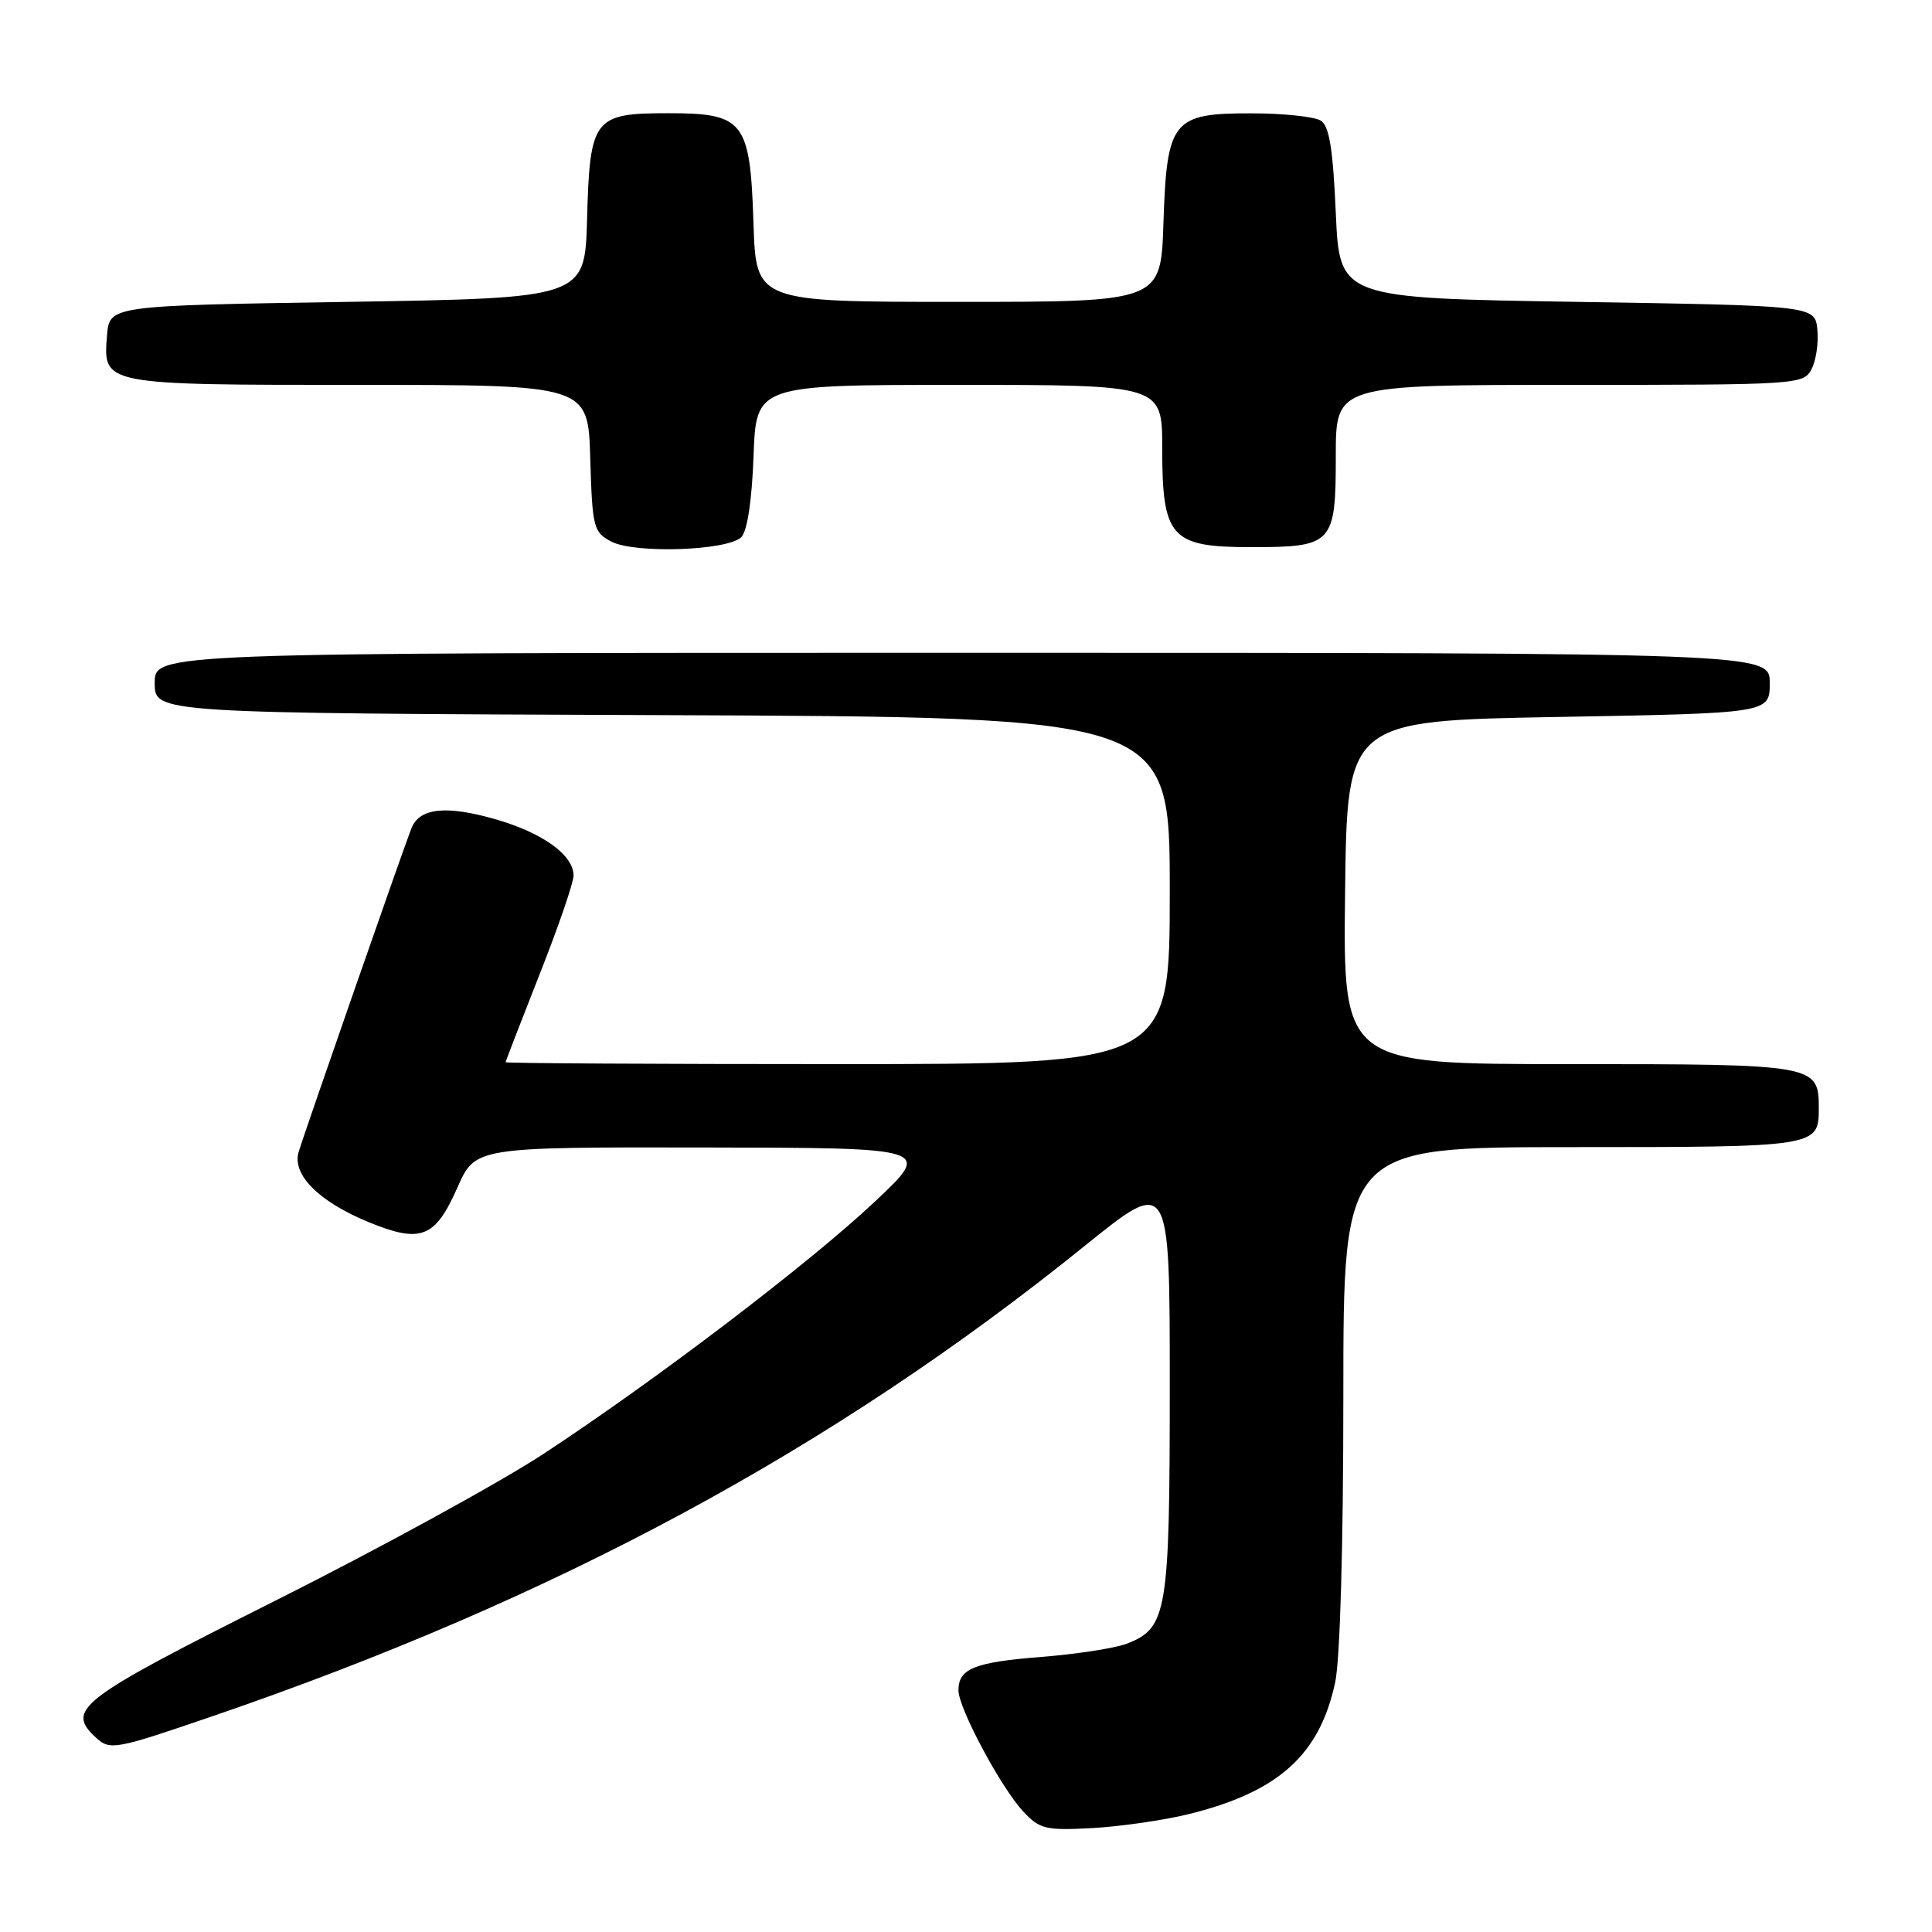 <?xml version="1.0" encoding="UTF-8" standalone="no"?>
<!DOCTYPE svg PUBLIC "-//W3C//DTD SVG 1.1//EN" "http://www.w3.org/Graphics/SVG/1.1/DTD/svg11.dtd" >
<svg xmlns="http://www.w3.org/2000/svg" xmlns:xlink="http://www.w3.org/1999/xlink" version="1.1" viewBox="0 0 256 256">
 <g >
 <path fill="currentColor"
d=" M 157.43 240.40 C 169.38 237.47 174.86 232.56 176.92 222.91 C 177.57 219.91 178.00 204.68 178.00 184.95 C 178.00 152.00 178.00 152.00 208.30 152.00 C 240.80 152.00 241.00 151.97 241.00 146.87 C 241.00 141.05 240.69 141.00 207.91 141.00 C 177.96 141.00 177.96 141.00 178.23 118.25 C 178.50 95.50 178.50 95.50 206.50 95.00 C 234.50 94.50 234.50 94.50 234.50 90.50 C 234.50 86.50 234.50 86.50 127.50 86.50 C 20.50 86.50 20.50 86.50 20.50 90.50 C 20.50 94.50 20.50 94.50 87.75 94.76 C 155.00 95.01 155.00 95.01 155.00 118.01 C 155.00 141.00 155.00 141.00 111.00 141.00 C 86.80 141.00 67.00 140.89 67.00 140.75 C 67.00 140.61 69.03 135.37 71.50 129.10 C 73.98 122.83 76.00 116.95 76.00 116.02 C 76.00 113.29 71.90 110.34 65.60 108.54 C 59.09 106.68 55.59 107.06 54.52 109.74 C 53.52 112.25 40.34 150.07 39.57 152.65 C 38.68 155.64 42.23 159.21 48.80 161.92 C 55.76 164.78 57.64 164.06 60.59 157.40 C 62.97 152.00 62.97 152.00 93.24 152.05 C 123.50 152.09 123.50 152.09 116.00 159.15 C 107.27 167.37 87.00 182.80 72.04 192.63 C 66.28 196.41 50.31 205.16 36.54 212.07 C 10.31 225.24 8.62 226.53 12.80 230.32 C 14.59 231.94 15.37 231.79 28.09 227.43 C 73.62 211.84 110.35 192.04 143.75 165.07 C 155.00 155.99 155.00 155.99 155.00 183.55 C 155.00 213.70 154.66 215.73 149.30 217.80 C 147.76 218.39 142.68 219.18 138.00 219.55 C 129.10 220.25 127.00 221.10 127.00 223.98 C 127.00 226.34 132.65 236.90 135.60 240.05 C 137.79 242.38 138.55 242.56 144.74 242.23 C 148.46 242.02 154.17 241.20 157.43 240.40 Z  M 98.23 71.17 C 99.02 70.38 99.63 66.32 99.85 60.45 C 100.19 51.00 100.19 51.00 127.10 51.00 C 154.00 51.00 154.00 51.00 154.00 59.39 C 154.00 71.24 155.13 72.50 165.76 72.50 C 176.63 72.50 177.00 72.10 177.00 60.38 C 177.00 51.00 177.00 51.00 207.96 51.00 C 238.14 51.00 238.96 50.95 240.02 48.95 C 240.63 47.83 240.98 45.47 240.81 43.70 C 240.50 40.50 240.50 40.50 209.00 40.00 C 177.50 39.50 177.50 39.50 177.00 28.21 C 176.62 19.67 176.14 16.69 175.00 15.98 C 174.18 15.46 170.08 15.02 165.90 15.02 C 155.34 14.99 154.61 15.90 154.16 29.60 C 153.82 40.00 153.82 40.00 127.00 40.00 C 100.18 40.00 100.18 40.00 99.84 29.60 C 99.40 16.01 98.61 15.00 88.50 15.00 C 78.66 15.00 78.15 15.66 77.79 29.04 C 77.50 39.50 77.50 39.50 46.00 40.00 C 14.50 40.50 14.50 40.50 14.18 44.46 C 13.64 51.02 13.54 51.00 47.65 51.00 C 77.93 51.00 77.93 51.00 78.21 60.72 C 78.49 69.94 78.63 70.51 81.00 71.76 C 84.10 73.39 96.43 72.97 98.23 71.17 Z "/>
</g>
</svg>
